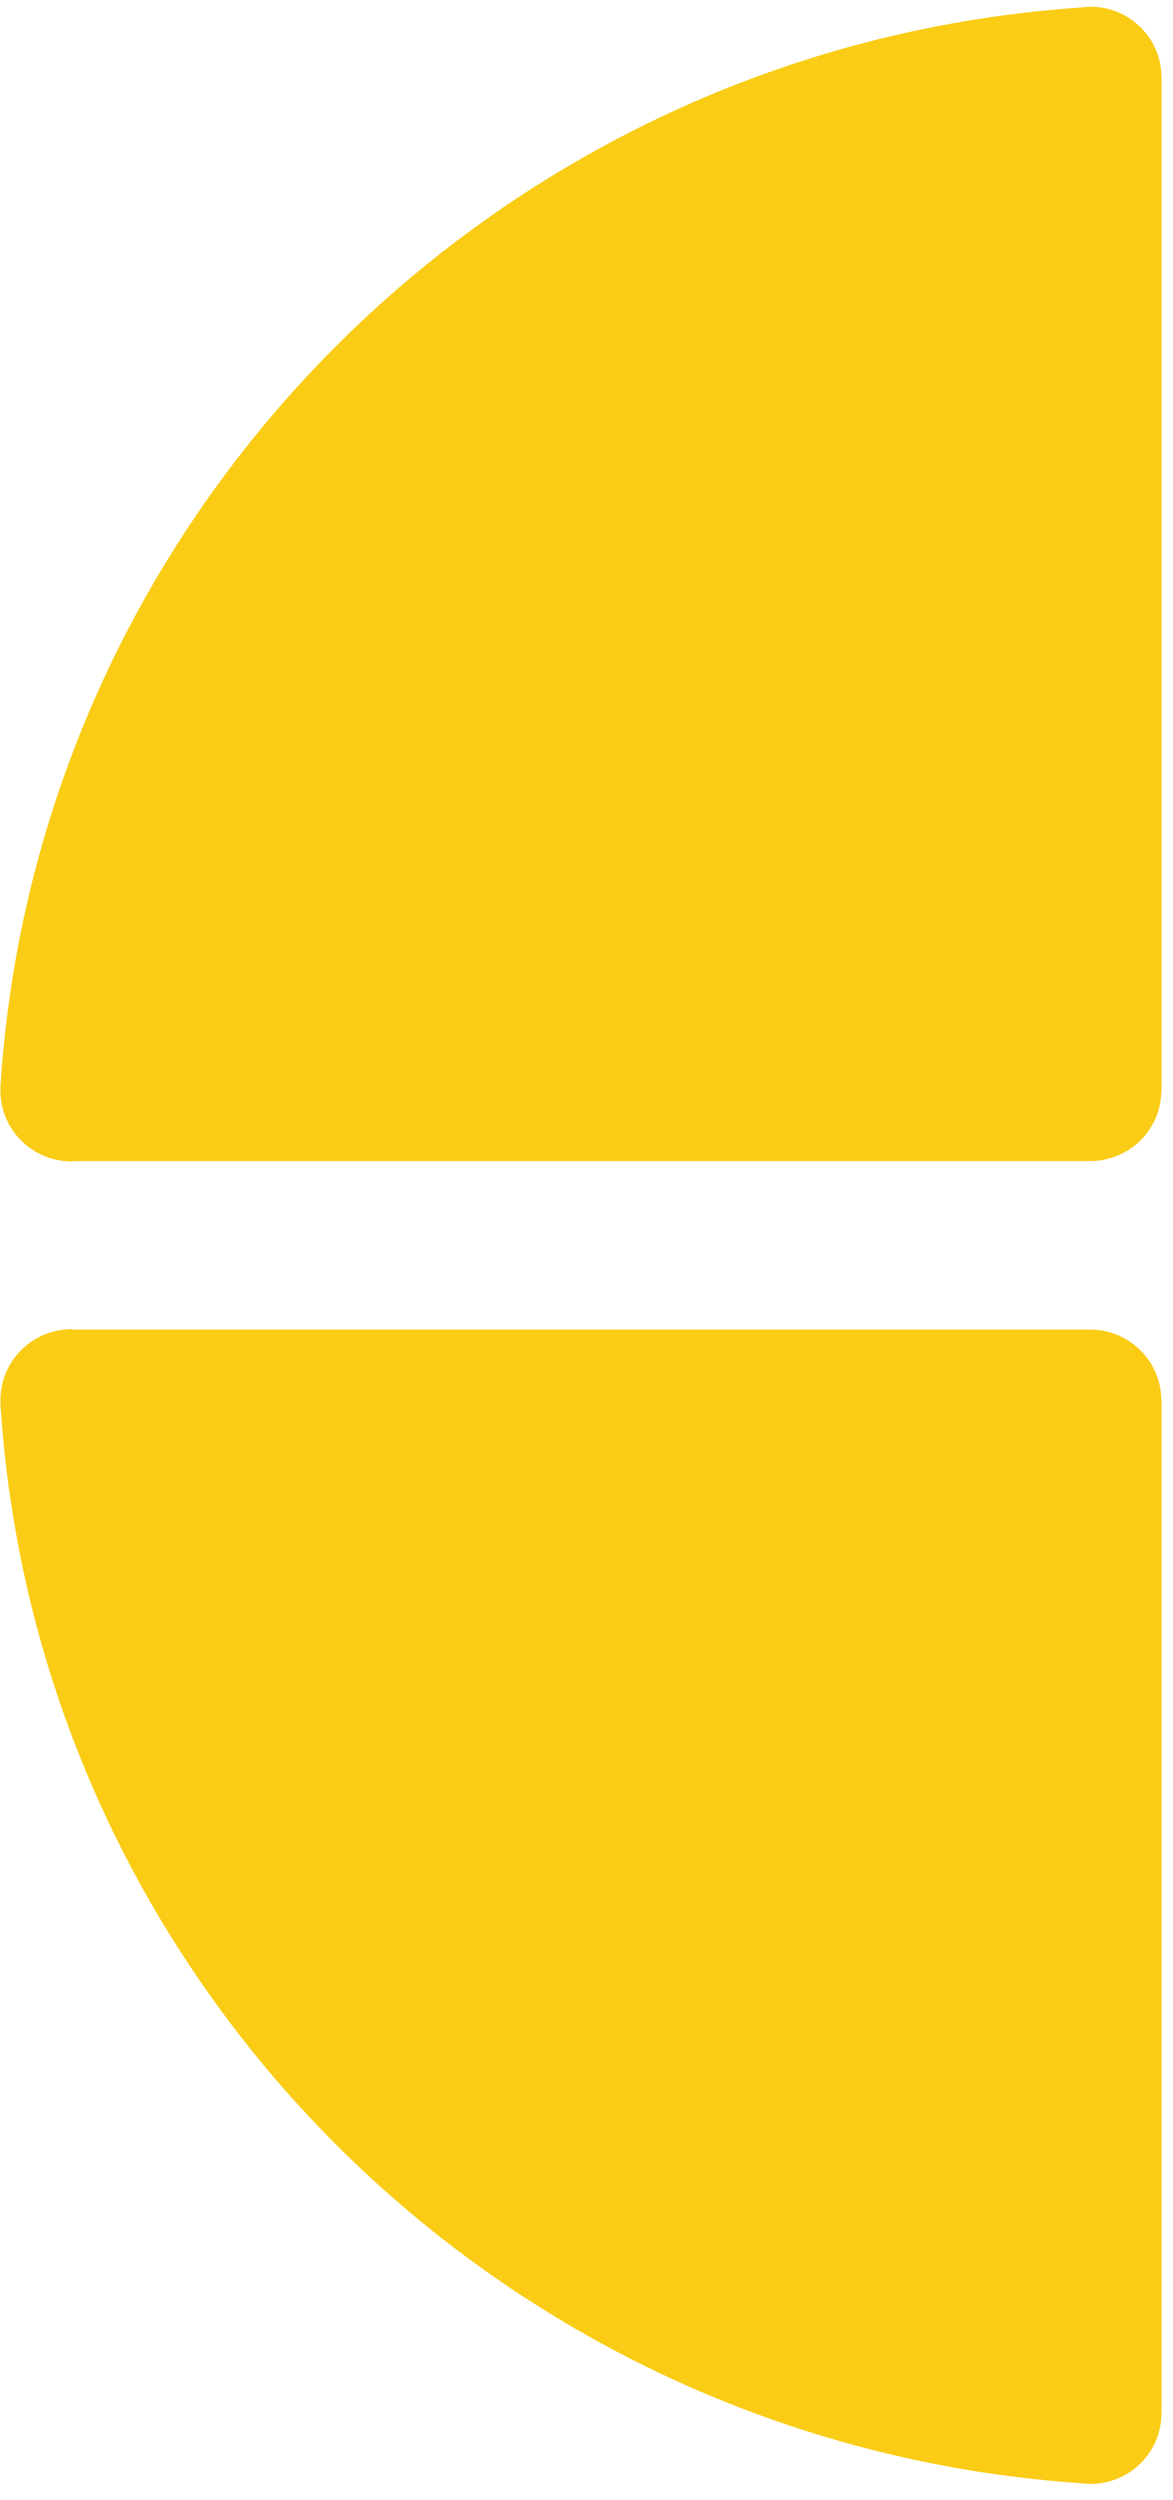 <svg width="23" height="49" viewBox="0 0 23 49" fill="none" xmlns="http://www.w3.org/2000/svg">
<path id="Vector" d="M22.776 1.494V1.51V1.527V21.378H22.772C22.766 22.14 22.146 22.756 21.378 22.756C21.375 22.756 21.375 22.756 21.373 22.756V22.757H1.464C1.444 22.758 1.425 22.764 1.406 22.764C0.635 22.764 0.009 22.143 0.009 21.378V21.303V21.29C0.733 10.006 9.766 0.972 21.099 0.154L21.376 0.131C22.135 0.131 22.753 0.728 22.773 1.477H22.776L22.776 1.494ZM22.776 47.321V47.34H22.772C22.753 48.089 22.134 48.685 21.375 48.685L21.098 48.663C9.765 47.844 0.732 38.81 0.009 27.527V27.514V27.438C0.009 26.673 0.635 26.052 1.405 26.052C1.425 26.052 1.444 26.057 1.463 26.059H21.373V26.06H21.378C22.145 26.06 22.765 26.677 22.771 27.438H22.775V47.289V47.306L22.776 47.321Z" fill="#FACC15"/>
</svg>
